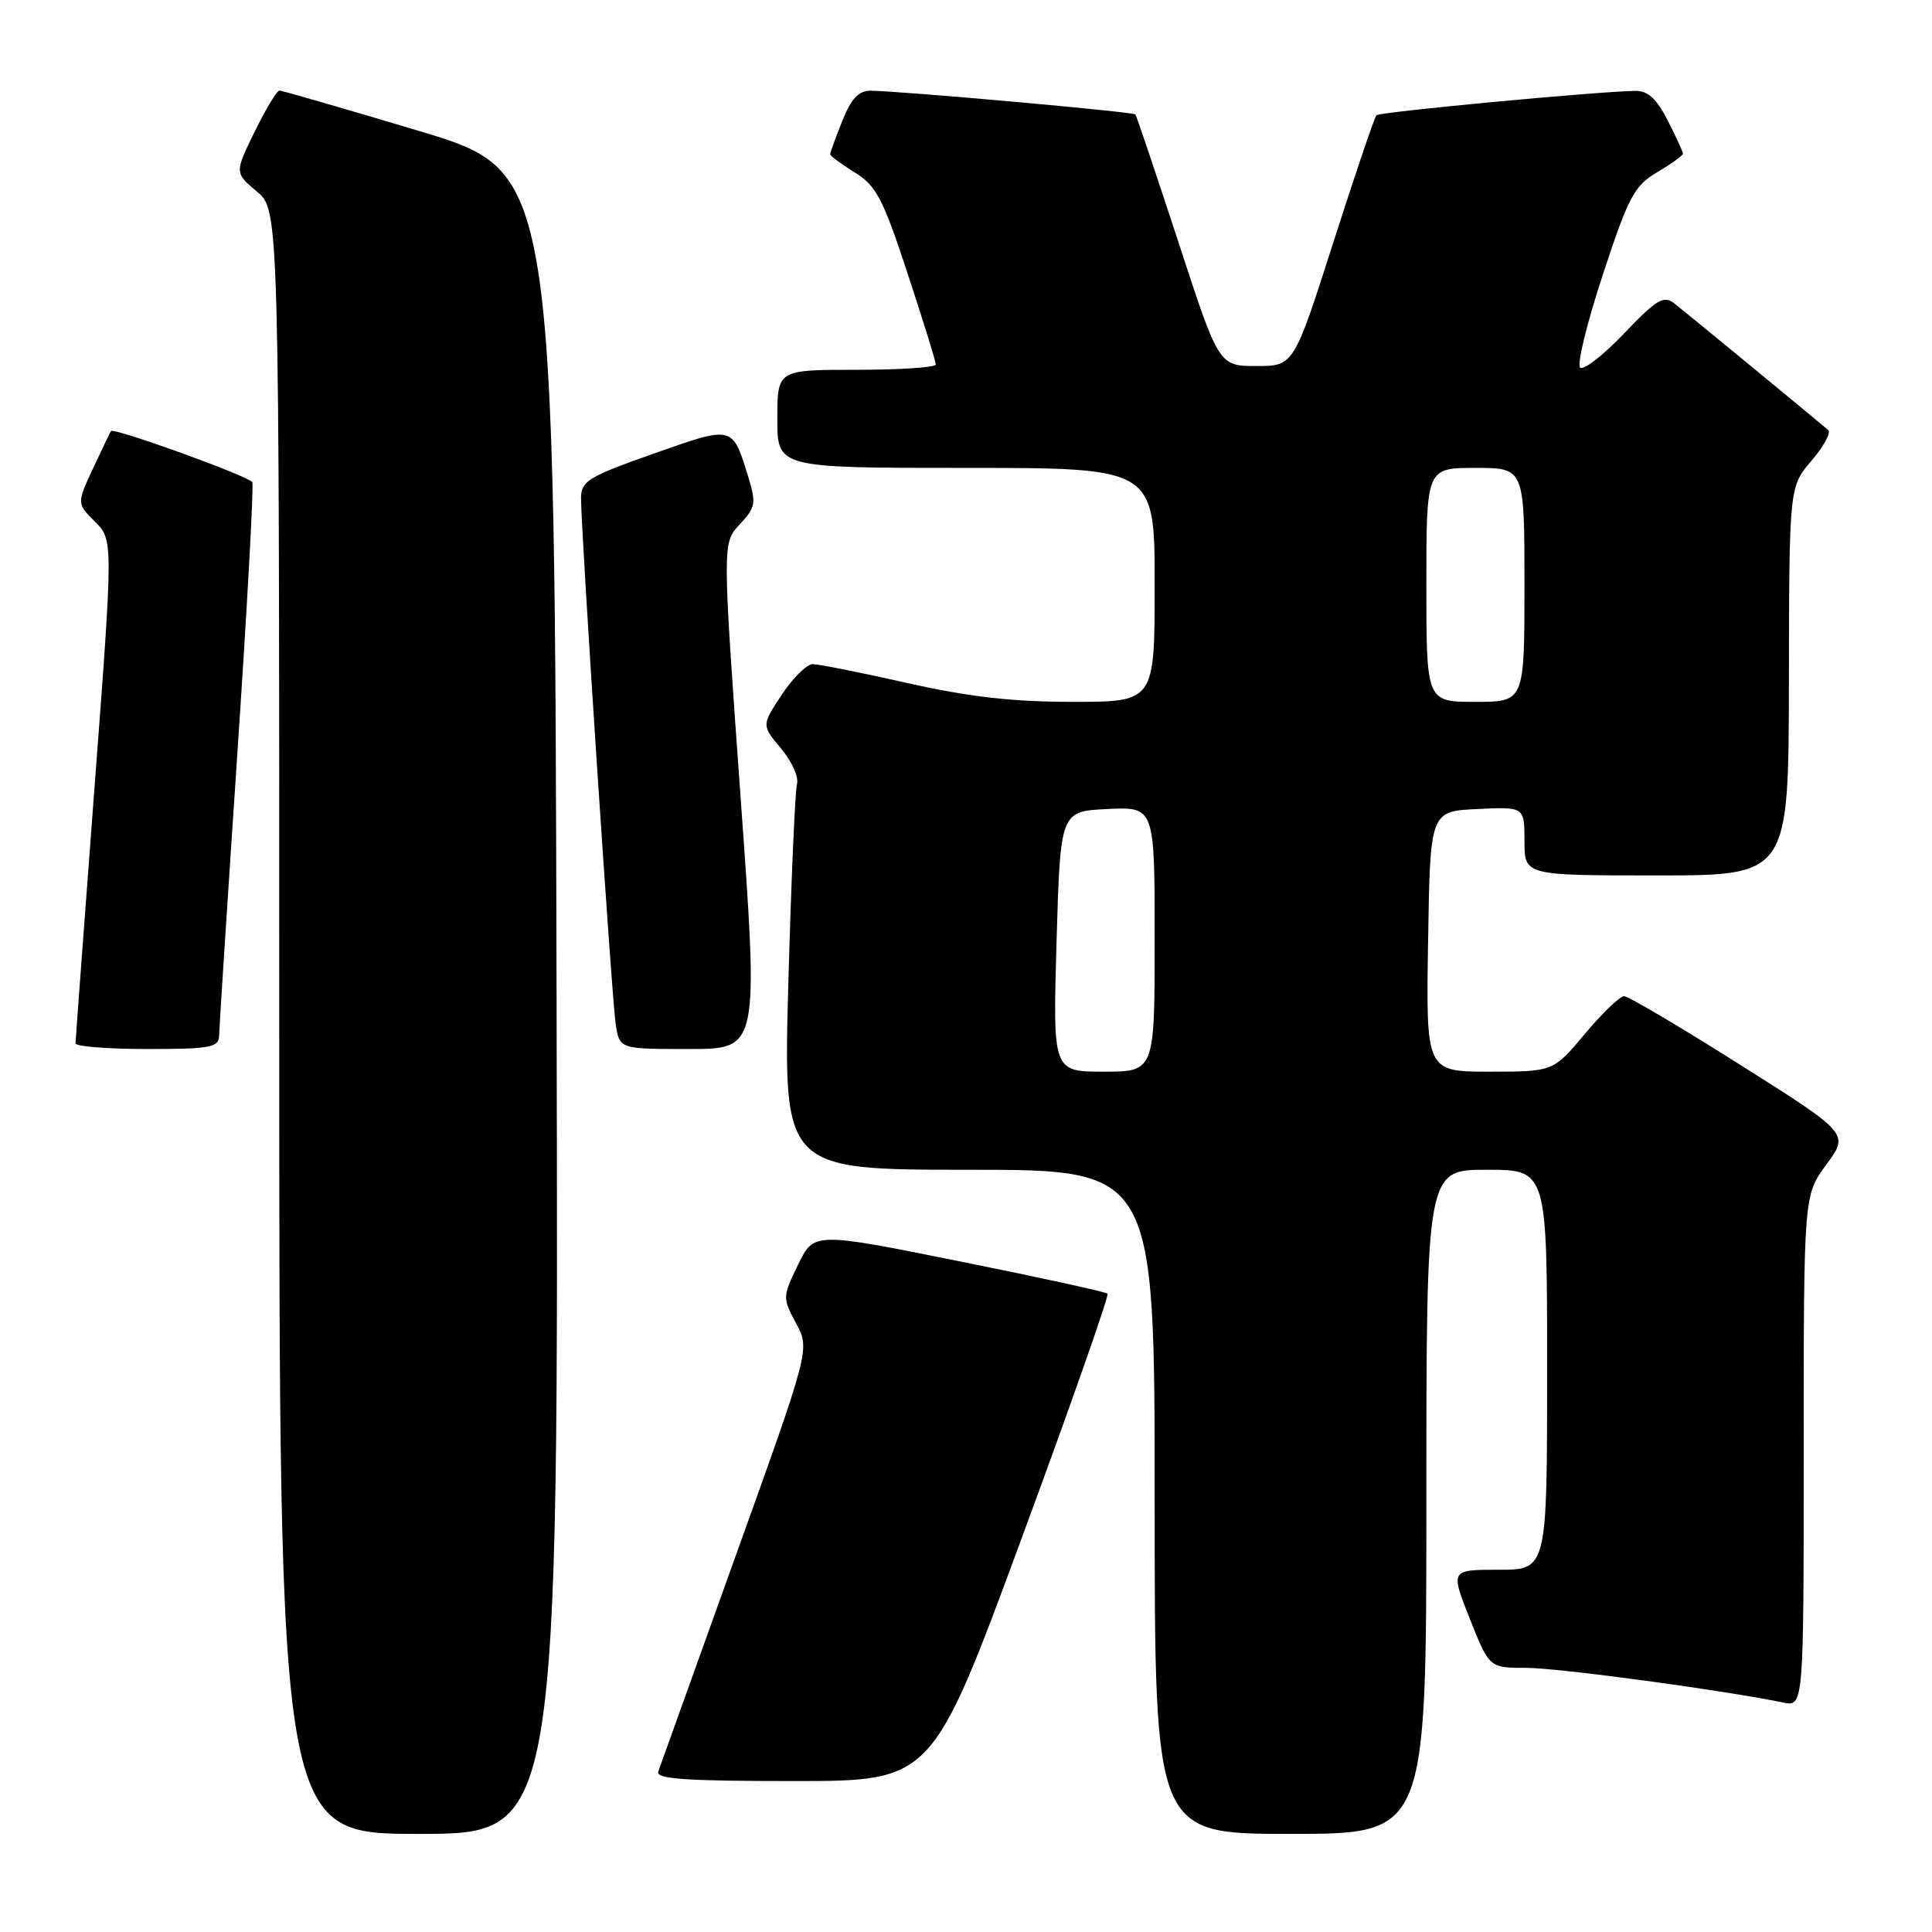 <?xml version="1.0" encoding="UTF-8" standalone="no"?>
<!DOCTYPE svg PUBLIC "-//W3C//DTD SVG 1.1//EN" "http://www.w3.org/Graphics/SVG/1.1/DTD/svg11.dtd" >
<svg xmlns="http://www.w3.org/2000/svg" xmlns:xlink="http://www.w3.org/1999/xlink" version="1.1" viewBox="0 0 256 256">
 <g >
 <path fill="currentColor"
d=" M 73.75 132.87 C 73.50 22.74 73.50 22.74 55.58 17.37 C 45.72 14.42 37.37 12.00 37.03 12.00 C 36.69 12.00 35.22 14.45 33.75 17.44 C 31.08 22.89 31.08 22.89 34.04 25.38 C 37.00 27.87 37.00 27.87 37.00 135.44 C 37.00 243.00 37.00 243.00 55.50 243.00 C 74.01 243.00 74.01 243.00 73.75 132.87 Z  M 189.00 199.00 C 189.00 155.00 189.00 155.00 197.00 155.00 C 205.00 155.00 205.00 155.00 205.00 181.50 C 205.00 208.00 205.00 208.00 198.59 208.00 C 192.18 208.00 192.18 208.00 194.76 214.50 C 197.34 221.00 197.34 221.00 202.23 221.00 C 206.48 221.00 228.18 223.93 236.25 225.59 C 239.00 226.16 239.00 226.16 239.00 192.28 C 239.00 158.39 239.00 158.39 242.01 154.30 C 245.02 150.21 245.02 150.21 230.61 141.11 C 222.69 136.10 215.75 132.00 215.20 132.00 C 214.64 132.00 212.30 134.25 210.00 137.00 C 205.81 142.00 205.81 142.00 197.38 142.00 C 188.95 142.00 188.95 142.00 189.23 124.75 C 189.50 107.50 189.50 107.50 195.75 107.20 C 202.00 106.90 202.00 106.90 202.00 111.45 C 202.00 116.00 202.00 116.00 219.50 116.00 C 237.00 116.00 237.00 116.00 237.04 90.25 C 237.08 64.50 237.08 64.50 240.04 61.04 C 241.66 59.14 242.65 57.31 242.24 56.97 C 237.03 52.62 223.11 41.18 221.85 40.20 C 220.44 39.11 219.51 39.66 215.18 44.20 C 212.41 47.11 209.80 49.13 209.37 48.70 C 208.94 48.27 210.30 42.72 212.39 36.37 C 215.80 26.02 216.55 24.61 219.60 22.81 C 221.47 21.71 223.00 20.60 223.00 20.36 C 223.00 20.12 222.09 18.14 220.98 15.96 C 219.52 13.10 218.34 12.01 216.73 12.04 C 211.46 12.13 182.84 14.83 182.39 15.27 C 182.12 15.54 179.55 23.13 176.67 32.13 C 171.43 48.50 171.43 48.50 166.47 48.50 C 161.50 48.50 161.50 48.50 156.12 32.00 C 153.15 22.93 150.60 15.35 150.44 15.16 C 150.15 14.82 119.34 12.06 115.36 12.02 C 113.78 12.01 112.79 13.06 111.61 16.02 C 110.72 18.23 110.00 20.22 110.00 20.44 C 110.00 20.66 111.47 21.74 113.26 22.85 C 116.11 24.61 117.00 26.31 120.26 36.23 C 122.32 42.48 124.00 47.91 124.00 48.30 C 124.00 48.68 119.28 49.00 113.50 49.00 C 103.00 49.00 103.00 49.00 103.00 55.50 C 103.00 62.00 103.00 62.00 128.00 62.00 C 153.00 62.00 153.00 62.00 153.00 77.50 C 153.00 93.00 153.00 93.00 142.13 93.00 C 134.16 93.00 128.32 92.33 120.19 90.50 C 114.10 89.12 108.48 88.00 107.69 88.00 C 106.91 88.00 105.06 89.82 103.59 92.05 C 100.91 96.10 100.91 96.10 103.48 99.16 C 104.90 100.85 105.86 102.96 105.61 103.86 C 105.35 104.76 104.84 116.64 104.46 130.25 C 103.78 155.00 103.78 155.00 128.39 155.00 C 153.00 155.00 153.00 155.00 153.00 199.00 C 153.00 243.00 153.00 243.00 171.00 243.00 C 189.00 243.00 189.00 243.00 189.00 199.00 Z  M 135.34 203.92 C 141.85 186.28 146.99 171.65 146.75 171.42 C 146.52 171.18 137.67 169.25 127.09 167.12 C 107.85 163.25 107.85 163.25 105.75 167.58 C 103.68 171.84 103.68 171.98 105.48 175.34 C 107.33 178.76 107.33 178.76 97.49 206.13 C 92.09 221.18 87.46 234.06 87.22 234.75 C 86.88 235.72 90.89 236.00 105.14 236.00 C 123.50 236.00 123.50 236.00 135.34 203.92 Z  M 29.03 137.25 C 29.05 136.29 30.13 119.53 31.44 100.01 C 32.75 80.49 33.65 64.24 33.43 63.89 C 32.93 63.08 15.01 56.60 14.70 57.12 C 14.57 57.33 13.49 59.57 12.31 62.11 C 10.17 66.71 10.17 66.71 12.59 69.13 C 15.01 71.56 15.01 71.56 12.51 104.53 C 11.14 122.66 10.01 137.84 10.01 138.25 C 10.00 138.66 14.28 139.00 19.50 139.00 C 27.87 139.00 29.00 138.79 29.03 137.25 Z  M 98.12 105.47 C 95.71 71.94 95.71 71.94 98.02 69.48 C 100.11 67.25 100.22 66.68 99.17 63.26 C 97.03 56.32 97.23 56.37 86.61 60.11 C 77.94 63.17 77.00 63.74 76.99 66.00 C 76.98 70.34 81.06 132.35 81.59 135.75 C 82.09 139.00 82.09 139.00 91.32 139.00 C 100.54 139.00 100.54 139.00 98.12 105.47 Z  M 140.00 124.75 C 140.50 107.50 140.50 107.50 146.75 107.20 C 153.00 106.90 153.00 106.90 153.00 124.45 C 153.00 142.00 153.00 142.00 146.25 142.00 C 139.50 142.00 139.50 142.00 140.00 124.75 Z  M 189.00 77.50 C 189.00 62.00 189.00 62.00 195.50 62.00 C 202.00 62.00 202.00 62.00 202.00 77.50 C 202.00 93.00 202.00 93.00 195.50 93.00 C 189.00 93.00 189.00 93.00 189.00 77.50 Z "/>
</g>
</svg>